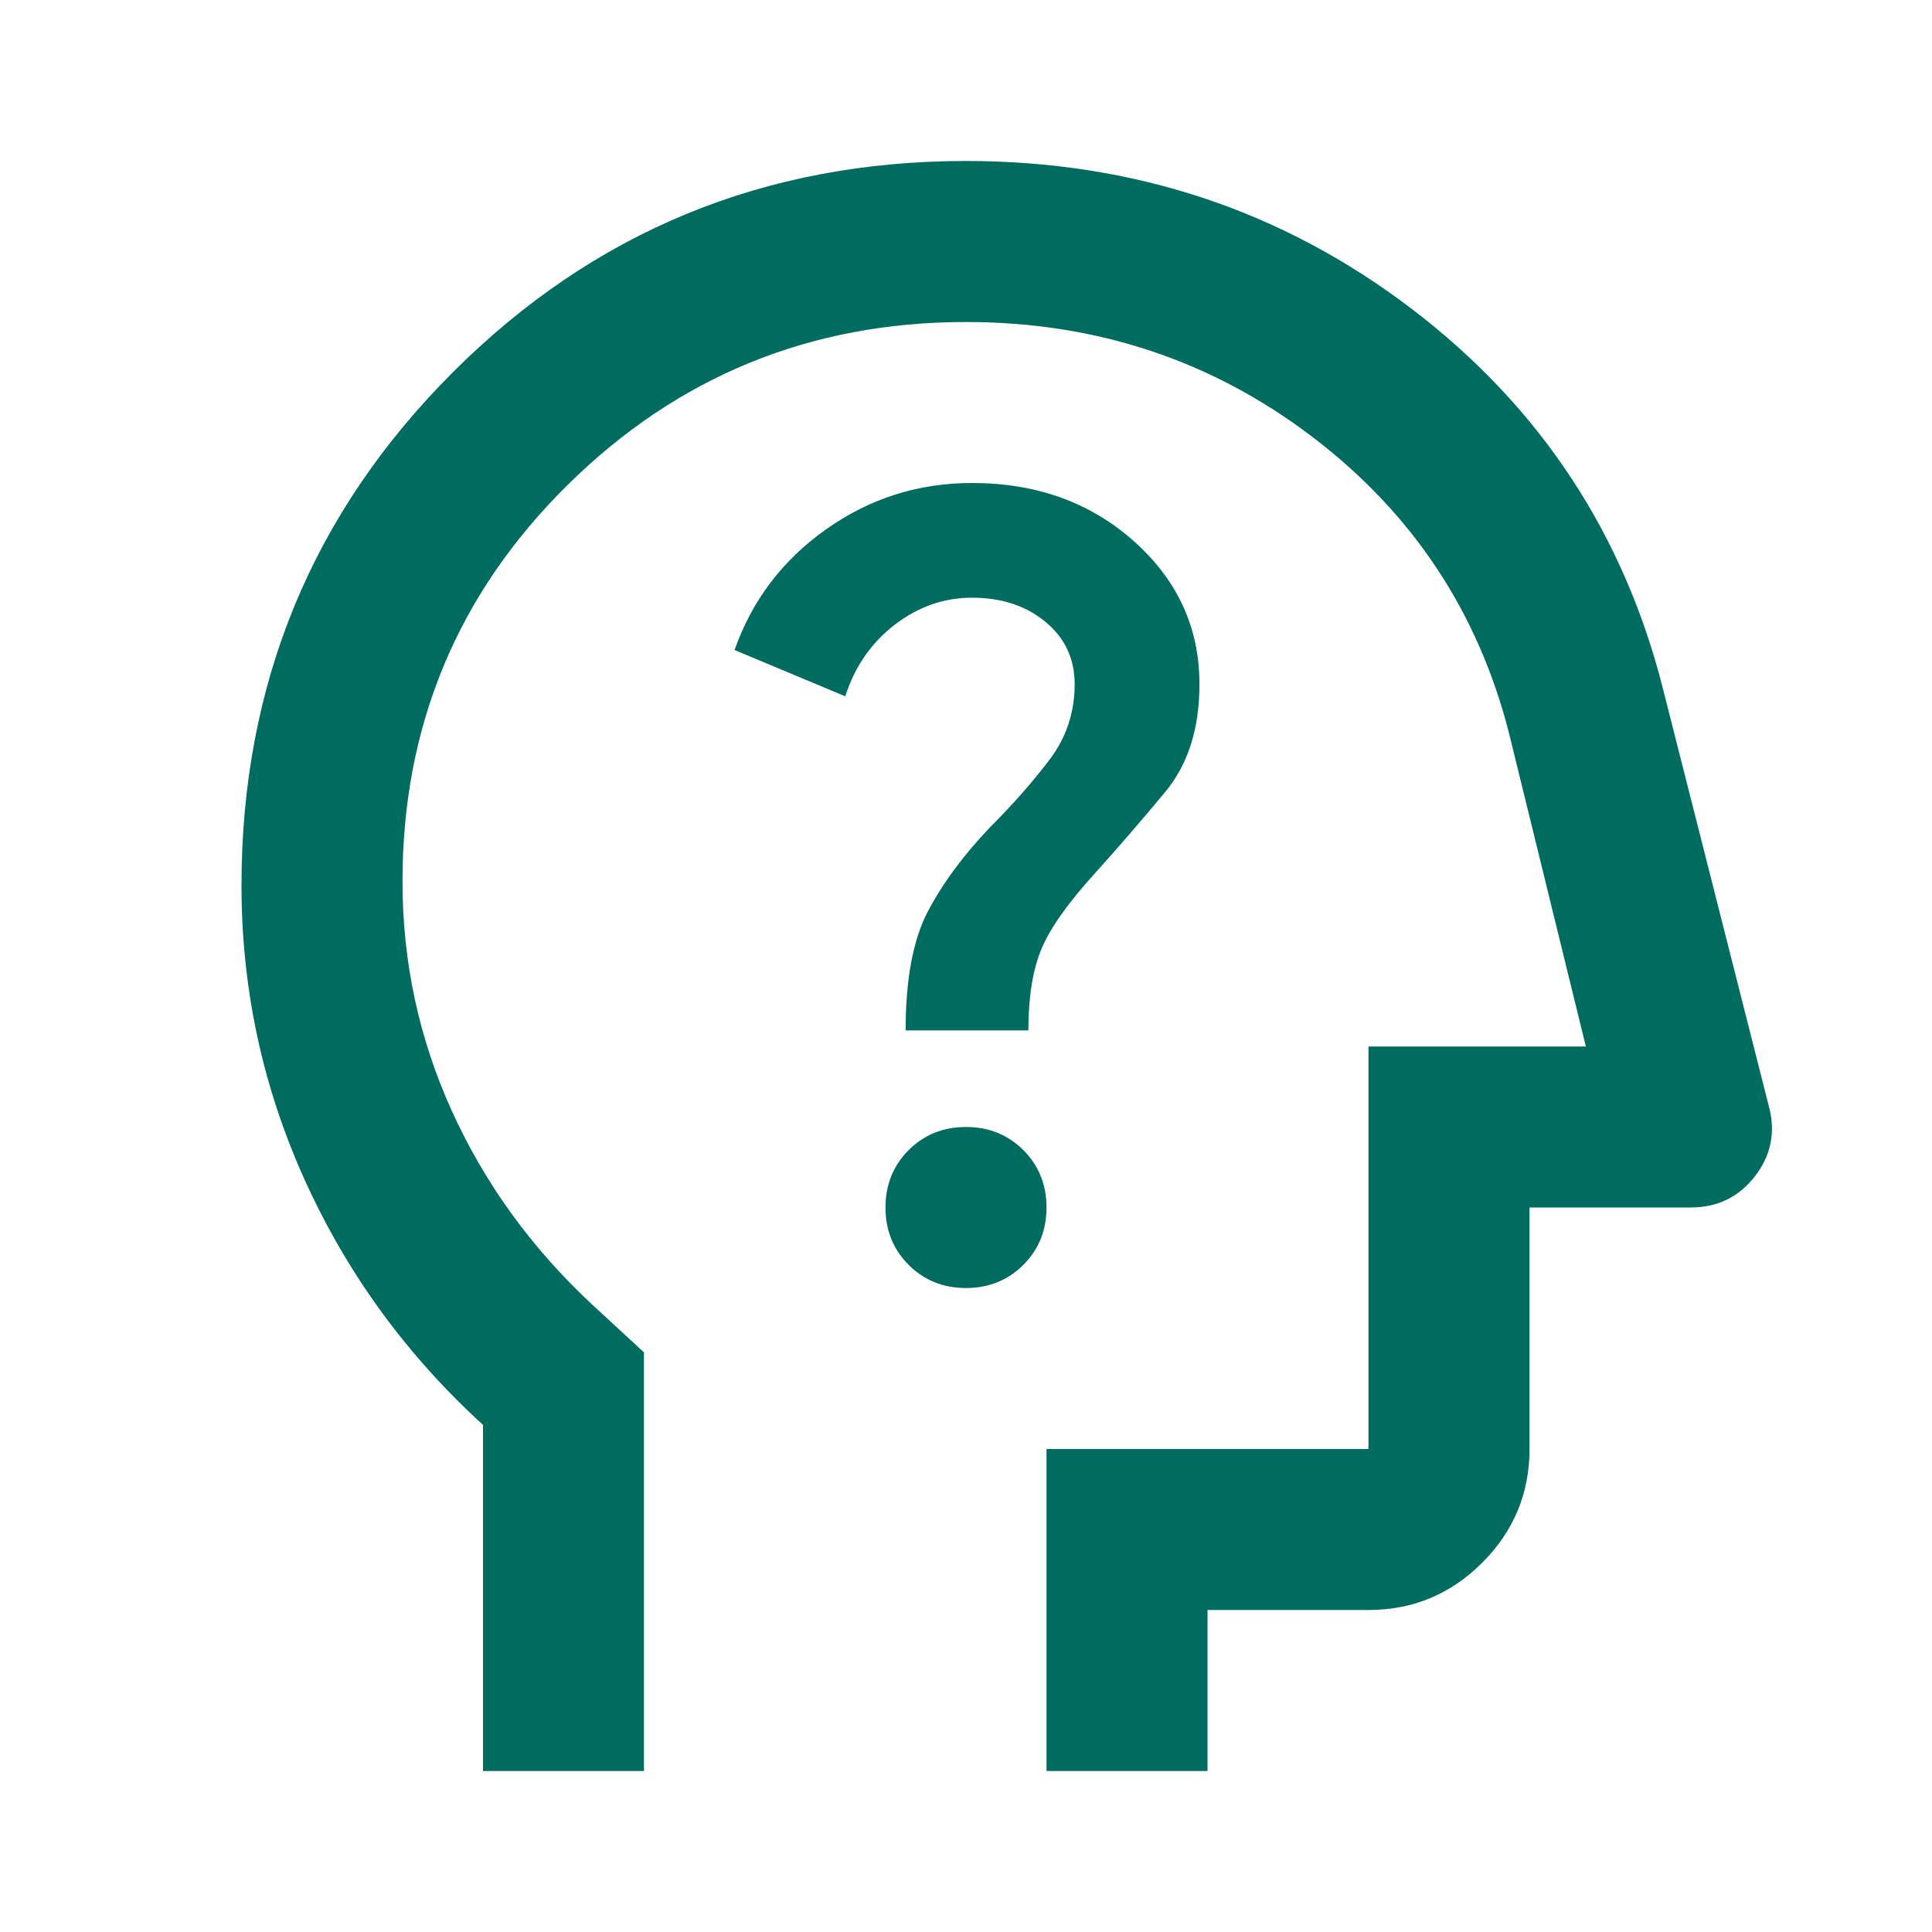 <svg width="49" height="49" viewBox="0 0 49 49" fill="none" xmlns="http://www.w3.org/2000/svg">
<mask id="mask0_2907_68695" style="mask-type:alpha" maskUnits="userSpaceOnUse" x="0" y="0" width="49" height="49">
<rect width="49" height="49" fill="#D9D9D9"/>
</mask>
<g mask="url(#mask0_2907_68695)">
<path d="M12.25 44.917V36.138C10.31 34.368 8.805 32.301 7.733 29.936C6.661 27.571 6.125 25.078 6.125 22.458C6.125 17.354 7.911 13.016 11.484 9.443C15.057 5.87 19.396 4.083 24.5 4.083C28.753 4.083 32.522 5.334 35.806 7.835C39.089 10.336 41.225 13.594 42.212 17.609L44.866 28.073C45.036 28.72 44.917 29.306 44.508 29.834C44.1 30.361 43.556 30.625 42.875 30.625H38.792V36.75C38.792 37.873 38.392 38.834 37.592 39.634C36.792 40.434 35.831 40.833 34.708 40.833H30.625V44.917H26.542V36.75H34.708V26.542H40.221L38.281 18.63C37.499 15.534 35.831 13.016 33.279 11.076C30.727 9.136 27.801 8.167 24.5 8.167C20.553 8.167 17.184 9.545 14.394 12.301C11.604 15.057 10.208 18.409 10.208 22.356C10.208 24.398 10.625 26.337 11.459 28.175C12.293 30.012 13.475 31.646 15.006 33.075L16.333 34.3V44.917H12.25ZM24.5 32.667C25.078 32.667 25.563 32.471 25.955 32.08C26.346 31.688 26.542 31.203 26.542 30.625C26.542 30.047 26.346 29.562 25.955 29.17C25.563 28.779 25.078 28.583 24.5 28.583C23.922 28.583 23.437 28.779 23.045 29.17C22.654 29.562 22.458 30.047 22.458 30.625C22.458 31.203 22.654 31.688 23.045 32.08C23.437 32.471 23.922 32.667 24.5 32.667ZM22.969 26.133H26.082C26.082 25.283 26.193 24.594 26.414 24.066C26.635 23.539 27.086 22.901 27.767 22.152C28.379 21.472 28.975 20.782 29.553 20.085C30.132 19.387 30.421 18.477 30.421 17.354C30.421 15.925 29.868 14.717 28.762 13.73C27.656 12.743 26.287 12.25 24.653 12.25C23.292 12.25 22.058 12.641 20.953 13.424C19.847 14.207 19.073 15.227 18.63 16.486L21.438 17.66C21.676 16.912 22.093 16.308 22.688 15.848C23.284 15.389 23.939 15.159 24.653 15.159C25.402 15.159 26.023 15.364 26.516 15.772C27.01 16.18 27.256 16.708 27.256 17.354C27.256 18.069 27.044 18.707 26.618 19.268C26.193 19.83 25.691 20.4 25.113 20.978C24.432 21.693 23.904 22.407 23.53 23.122C23.156 23.837 22.969 24.84 22.969 26.133Z" fill="#006B5F"/>
</g>
</svg>
